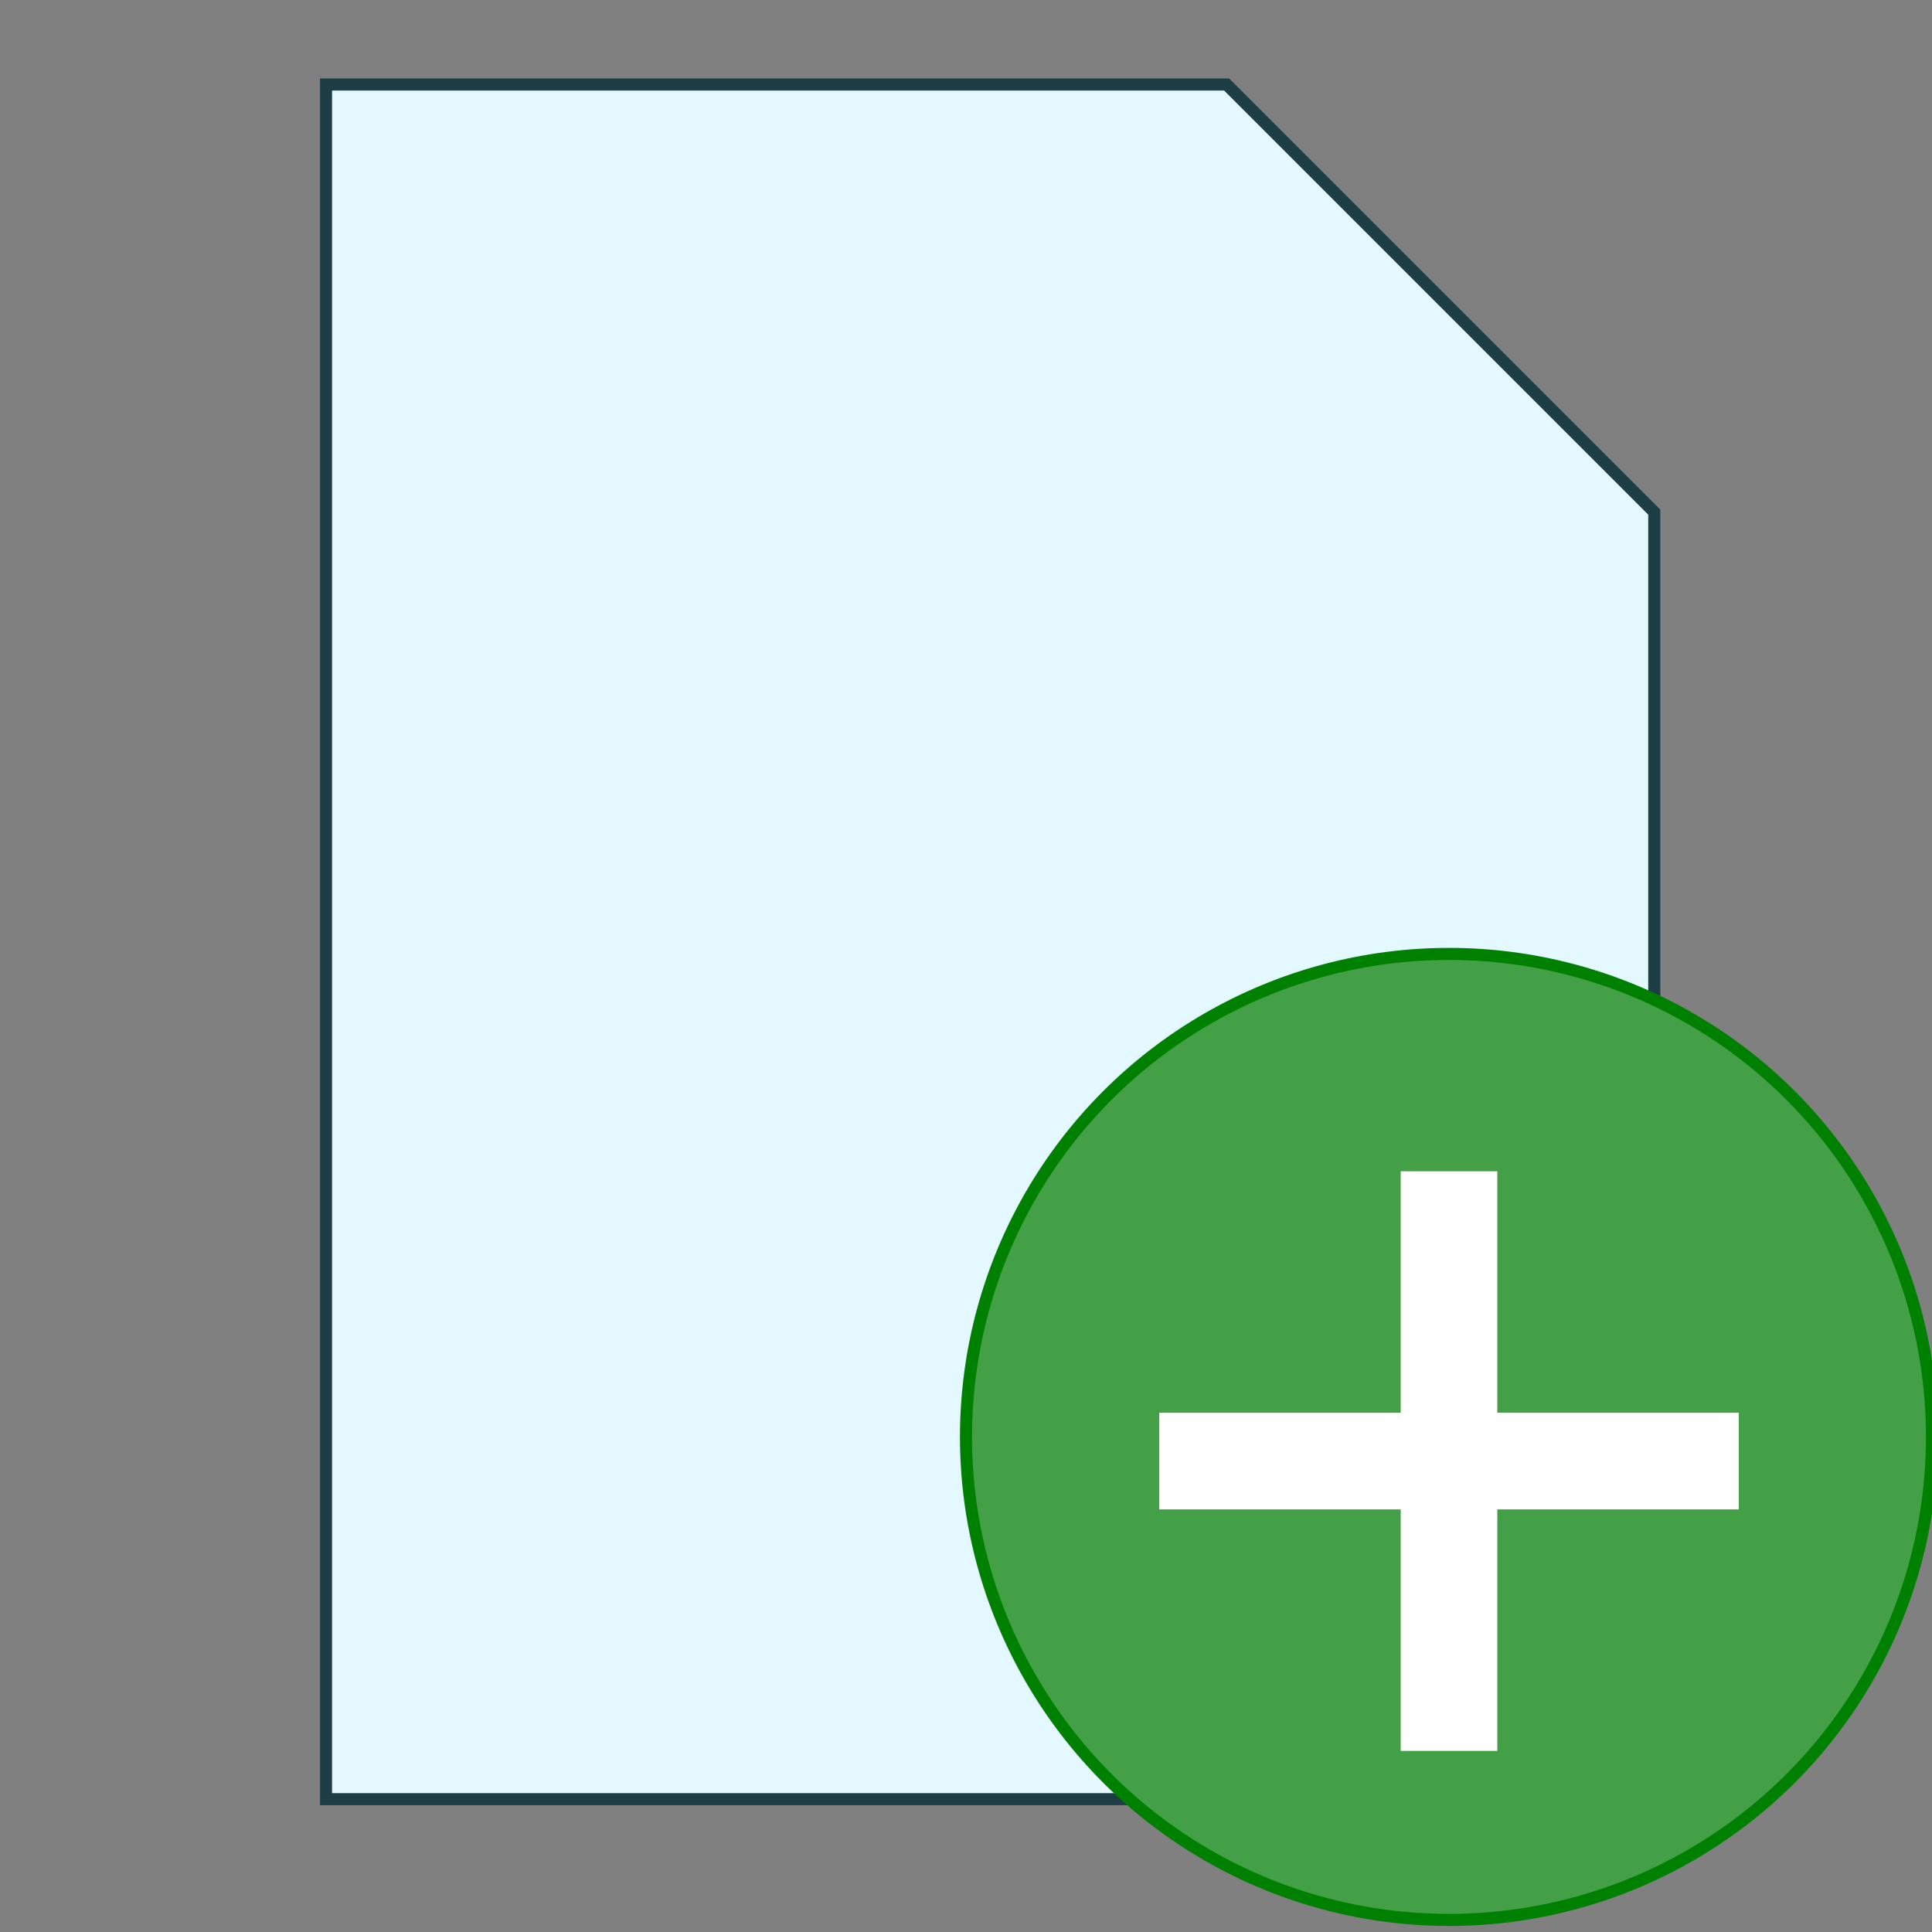 <svg version="1.1" id="Layer_1" xmlns="http://www.w3.org/2000/svg" xmlns:xlink="http://www.w3.org/1999/xlink" x="0px" y="0px" viewBox="0 0 80 80" style="enable-background:new 0 0 80 80;" xml:space="preserve">
    <rect x="0" y="0" width="80" height="80" fill="#808080" stroke="none"/>
    <g>
        <polygon style="fill:#e4f9ff;" points="13.5,74.5 13.5,3.5 50.793,3.5 68.5,21.207 68.5,74.5" stroke="#1e3e45" stroke-width=".5"></polygon>
    </g>
    
    <circle fill="#43A047" cx="60" cy="59.5" r="20" stroke="green" stroke-width=".5"></circle>
	<g>
		<rect x="58" y="48.5" fill="#FFFFFF" width="4" height="24"></rect>
		<rect x="48" y="58.5" fill="#FFFFFF" width="24" height="4"></rect>
	</g>
</svg>